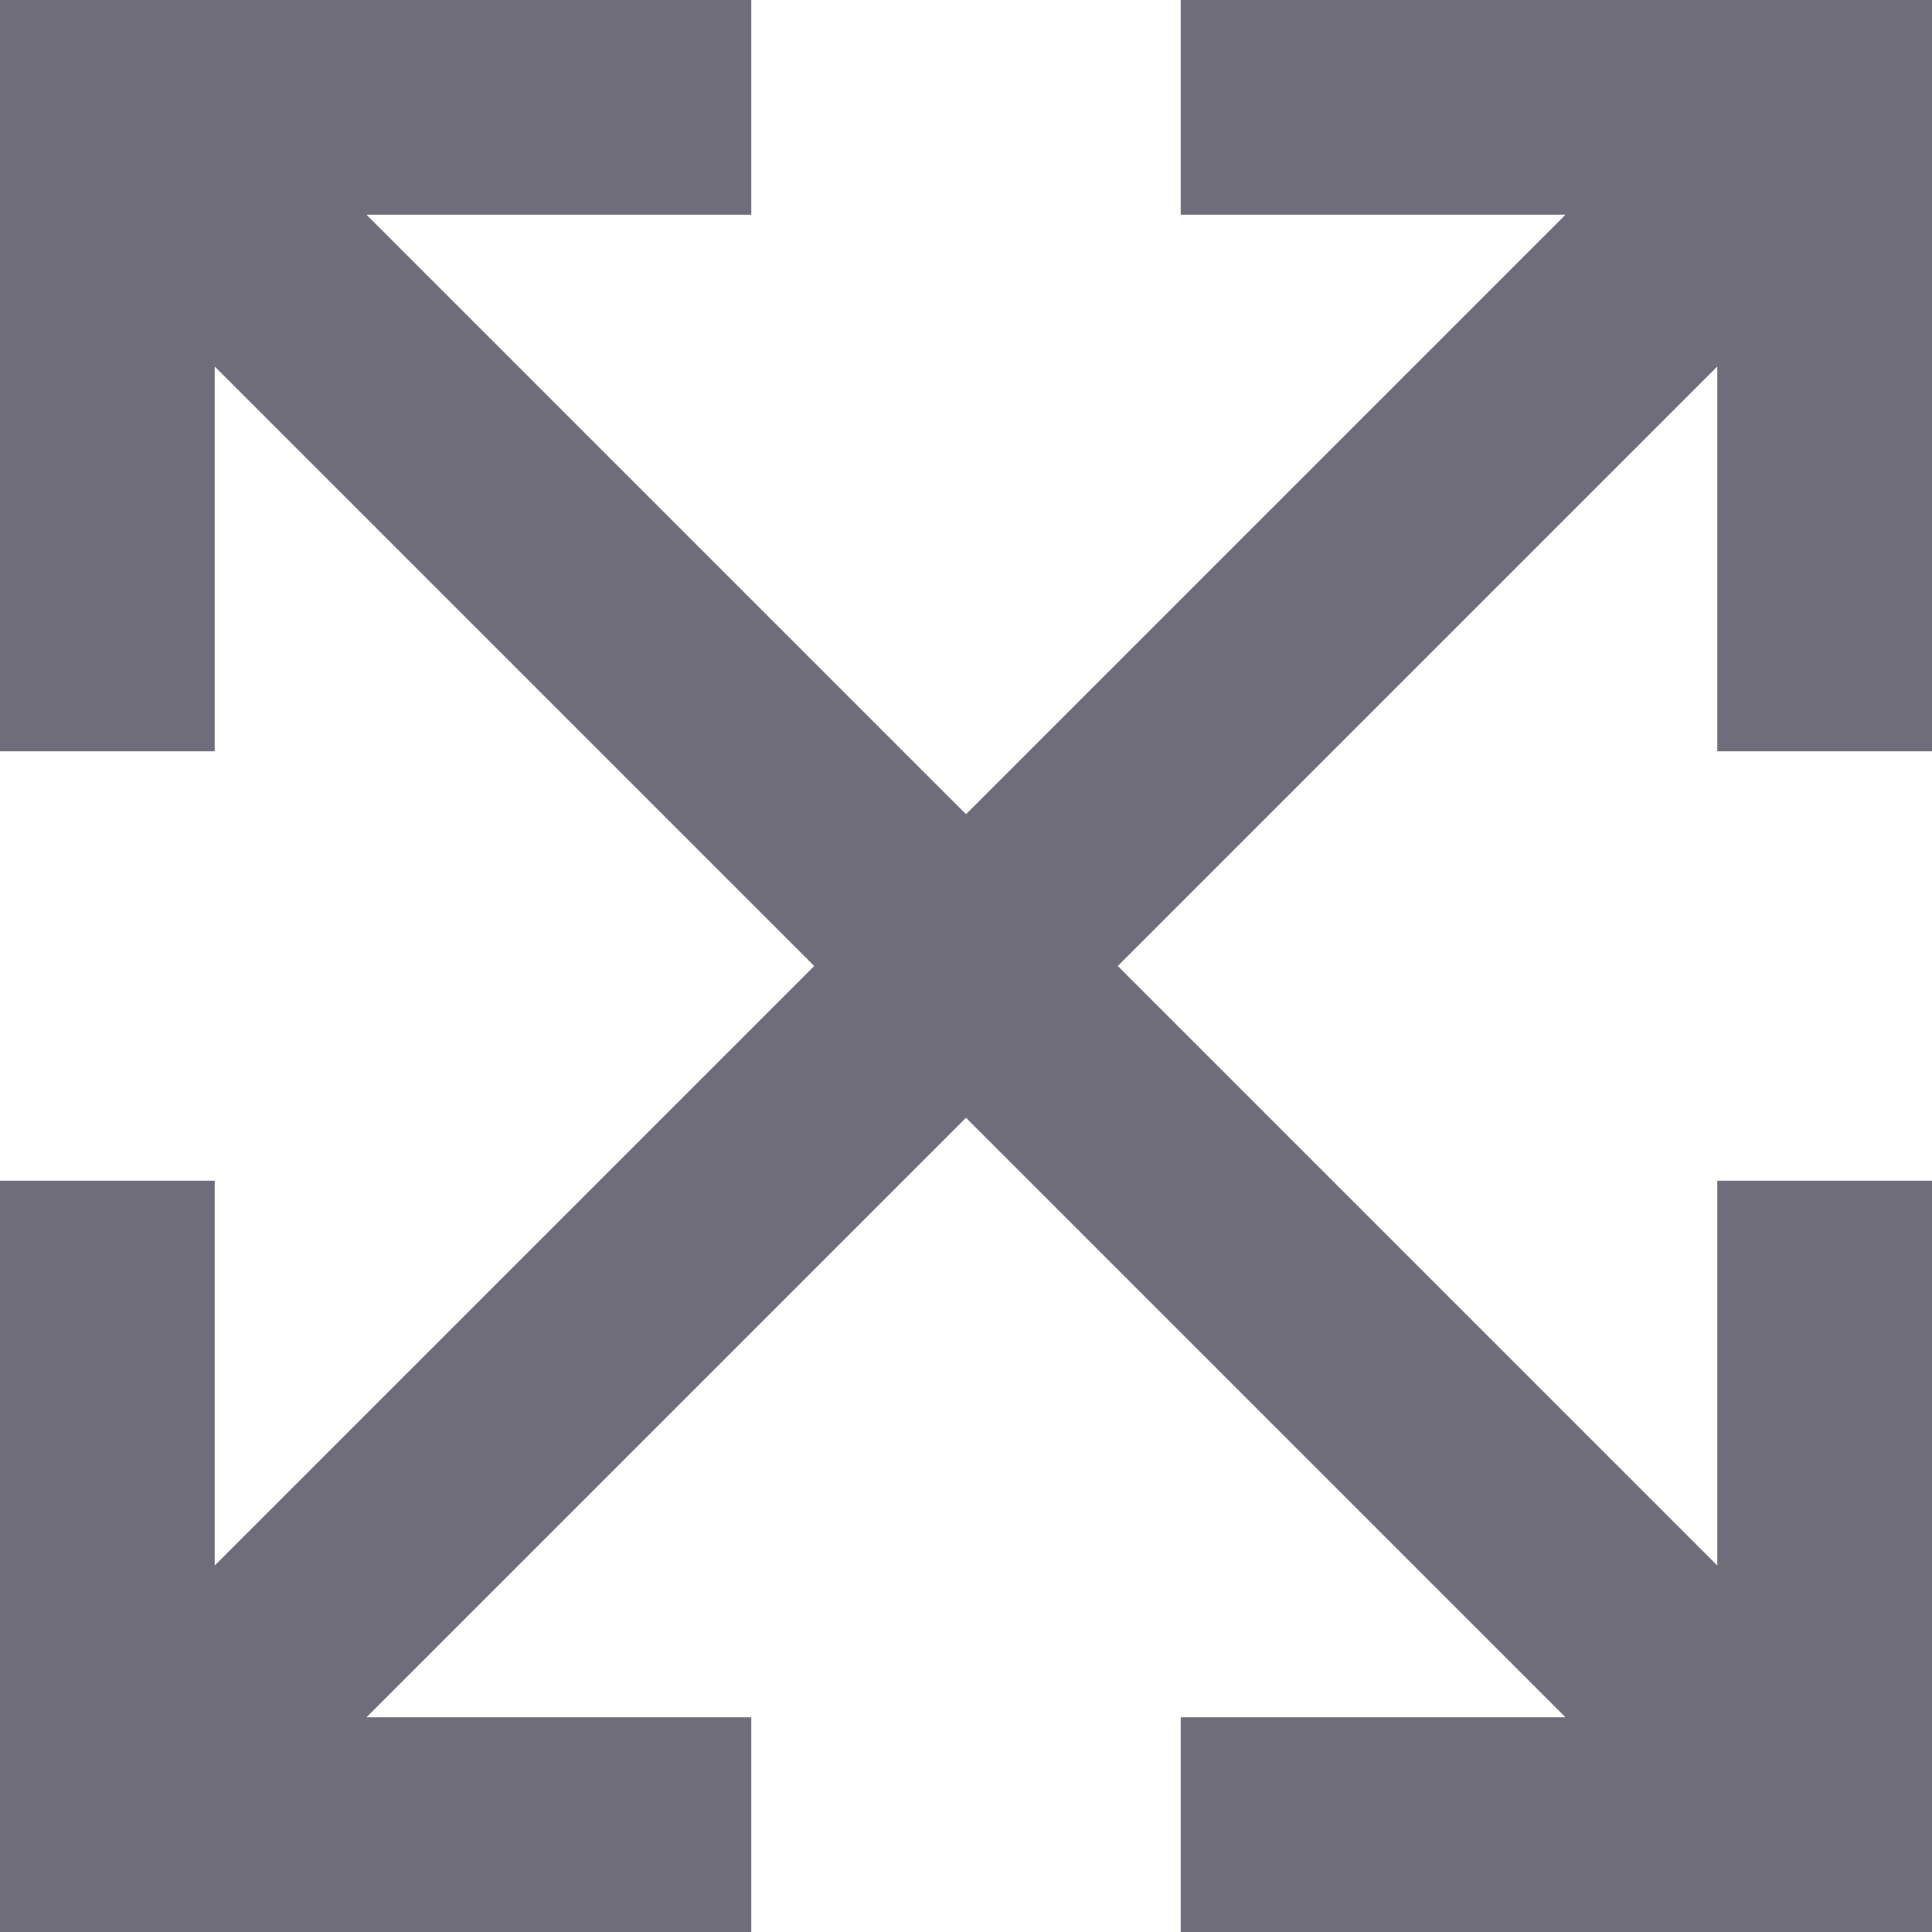 <svg width="16" height="16" viewBox="0 0 16 16" fill="none" xmlns="http://www.w3.org/2000/svg">
<path fill-rule="evenodd" clip-rule="evenodd" d="M9.257 8L14.222 12.965V9.778H16V16H9.778V14.222H12.965L8 9.257L3.035 14.222H6.222V16H0V9.778H1.778V12.965L6.743 8L1.778 3.035V6.222H0V0H6.222V1.778H3.035L8 6.743L12.965 1.778H9.778V0H16V6.222H14.222V3.035L9.257 8Z" fill="#706D7A"/>
</svg>
